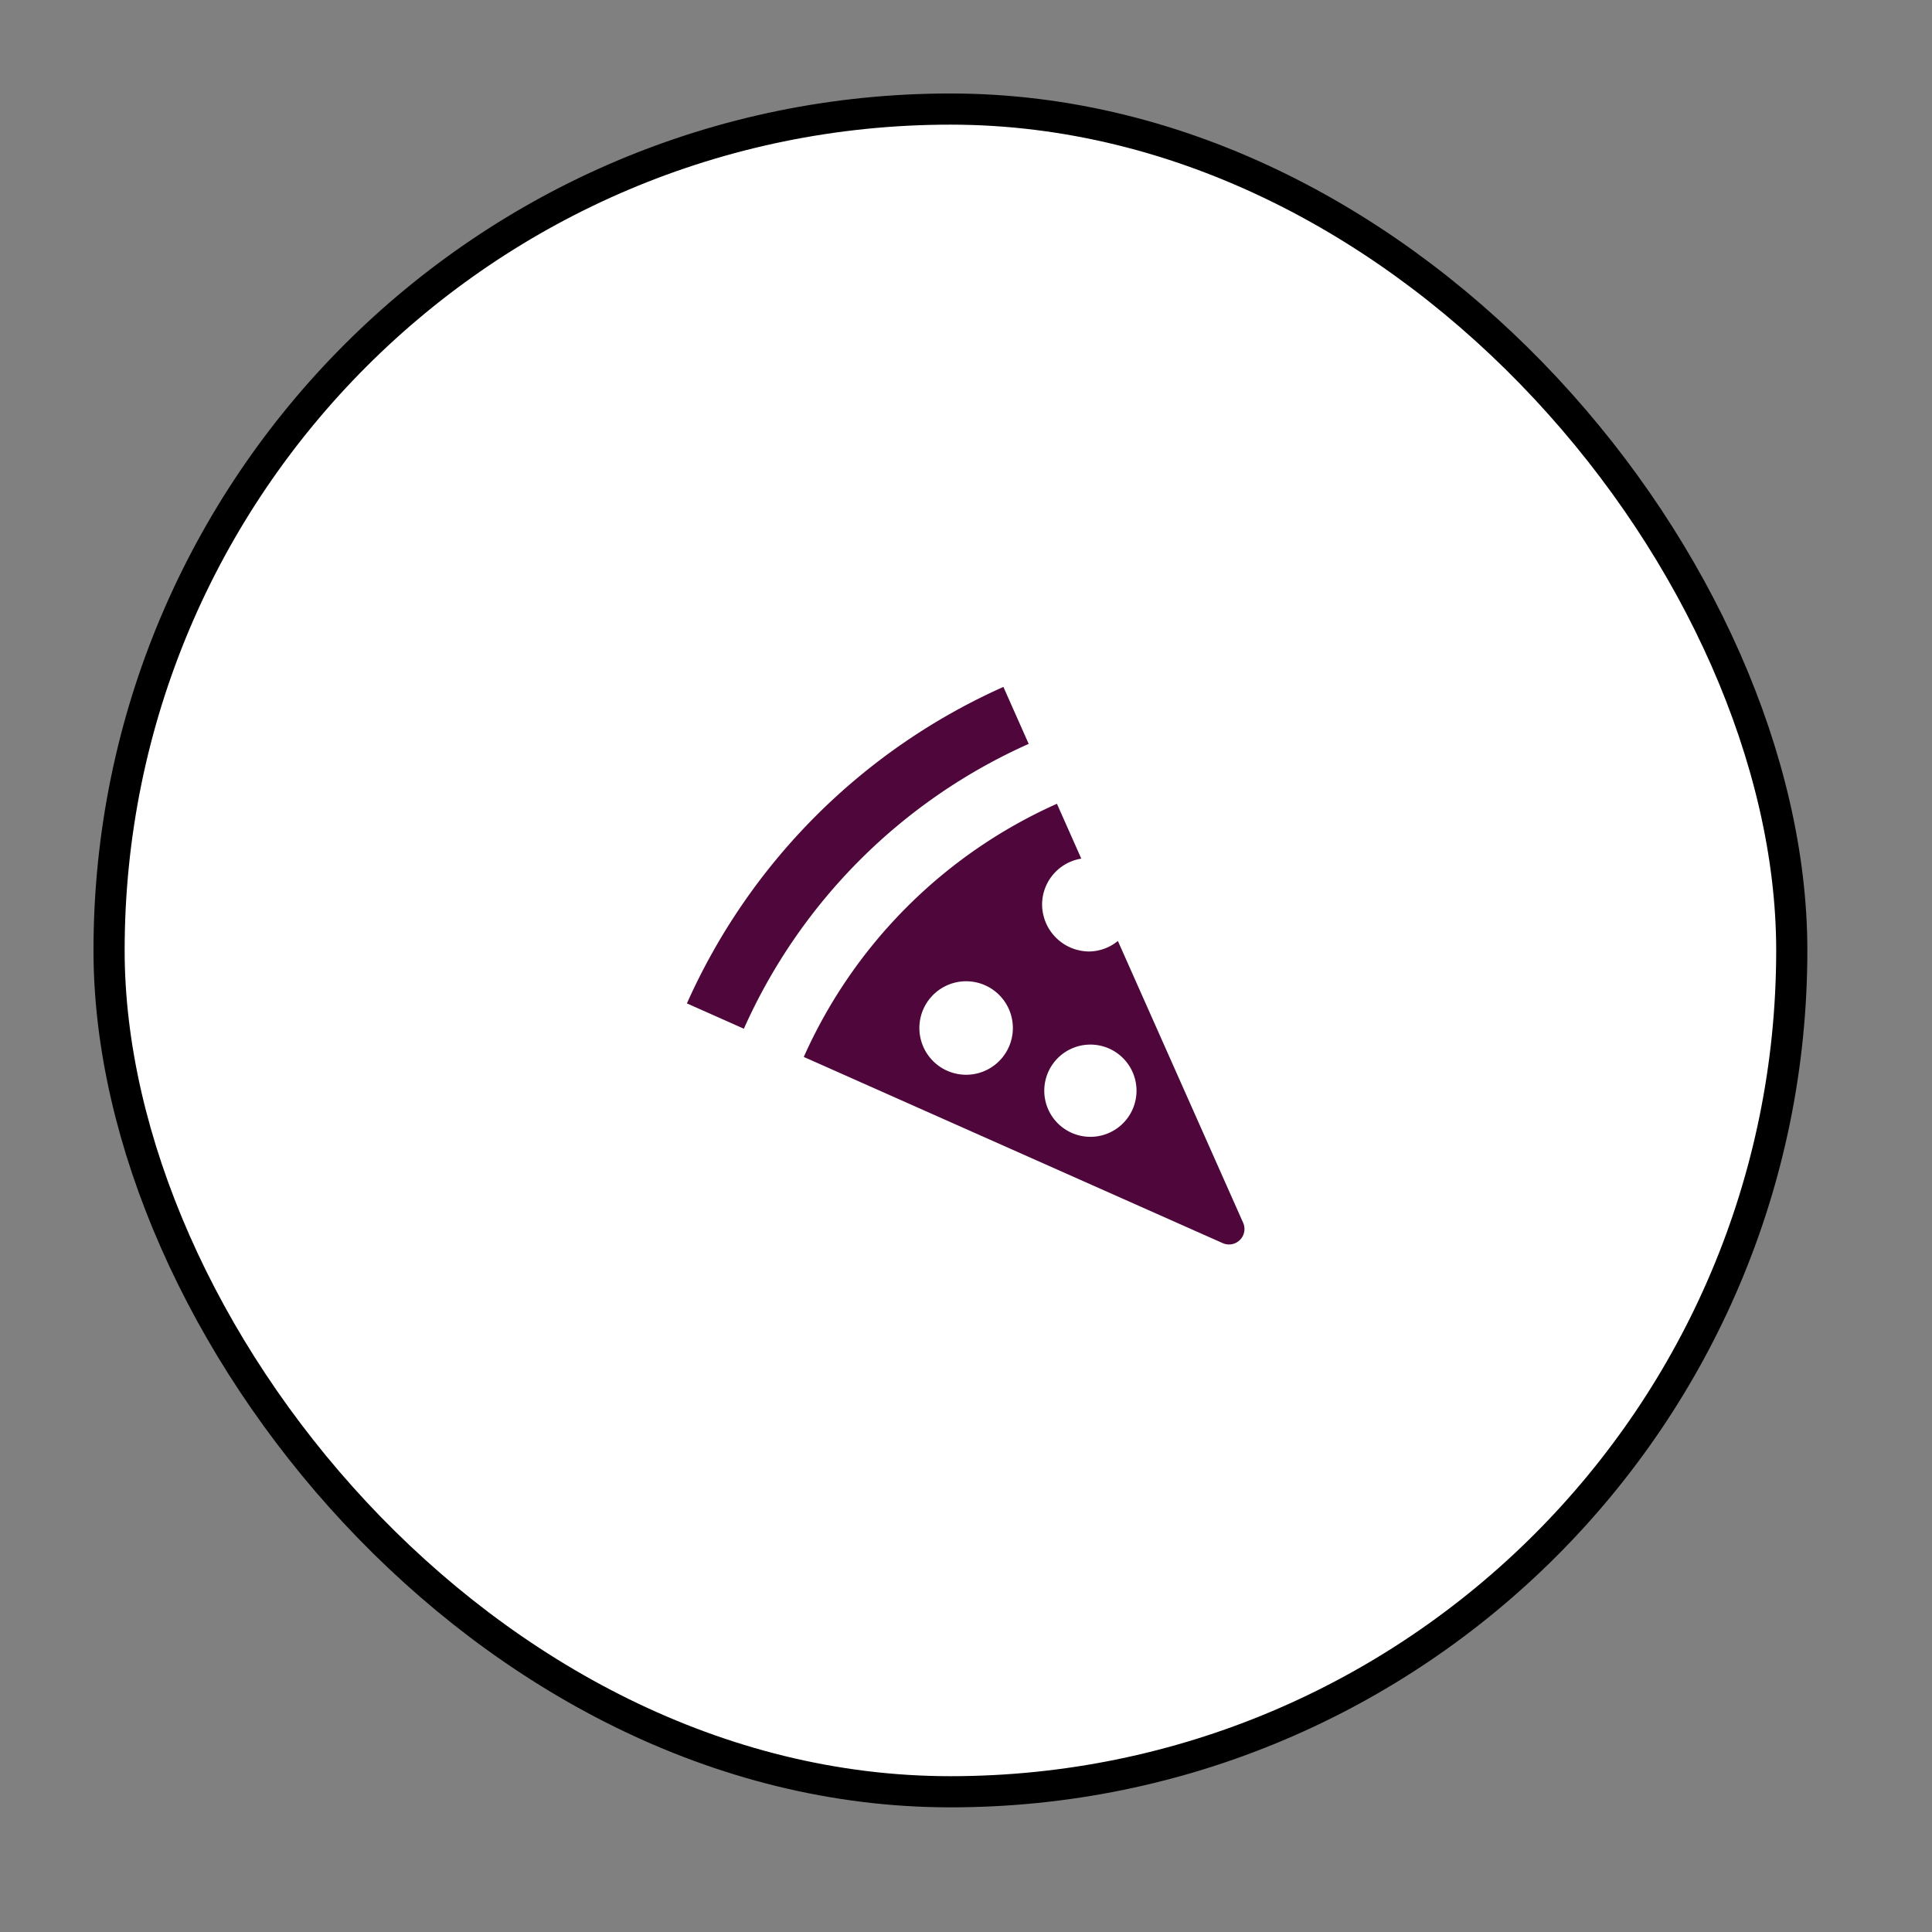 <svg xmlns="http://www.w3.org/2000/svg" viewBox="0 0 31 31" height="31" width="31"><rect x="0" y="0" width="31" height="31" fill="#808080" stroke="none"/><title>restaurant-pizza-11.svg</title><rect fill="none" x="0" y="0" width="31" height="31"></rect><rect x="2" y="2" rx="15.25" ry="15.25" width="26.5" height="26.5" stroke="#000" style="stroke-linejoin:round;stroke-miterlimit:4;" fill="#000" stroke-width="1"></rect><rect x="2" y="2" width="26.5" height="26.5" rx="15.25" ry="15.25" fill="#ffffff"></rect><path fill="#4f073b" transform="translate(10 10)" d="M1.937,6.507,1.022,6.1A10.038,10.038,0,0,1,6.1,1.022l.406.914h0a9.033,9.033,0,0,0-4.57,4.57ZM9.62,9.947,2.897,6.959A8.03,8.03,0,0,1,6.959,2.897h0l.391.88a.748.748,0,0,0-.629.732.758.758,0,0,0,.758.758.742.742,0,0,0,.458-.169l2.01,4.522A.248.248,0,0,1,9.62,9.947ZM6.252,6.495a.75.75,0,1,0-.75.75A.75.75,0,0,0,6.252,6.495Zm1.984,1.006a.74.74,0,1,0-.74.74A.74.74,0,0,0,8.236,7.502Z"></path></svg>